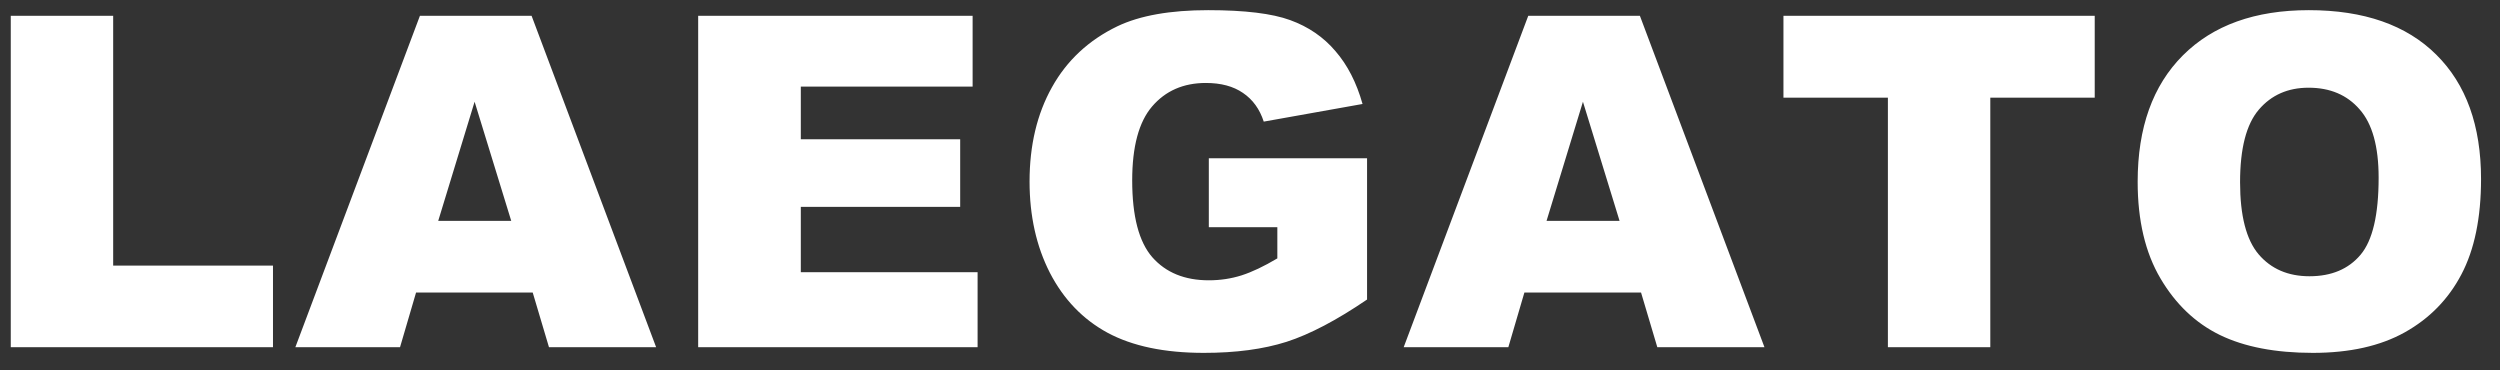 <svg width="108" height="16" viewBox="0 0 108 16" fill="none" xmlns="http://www.w3.org/2000/svg">
<rect x="0" y="0" width="108" height="16" fill="#333333" stroke="none"/>
<path d="M0.465 0.684H4.889V11.475H11.793V15H0.465V0.684ZM23.013 12.637H17.974L17.281 15H12.759L18.14 0.684H22.965L28.345 15H23.716L23.013 12.637ZM22.085 9.541L20.503 4.395L18.931 9.541H22.085ZM30.161 0.684H42.017V3.74H34.595V6.016H41.48V8.936H34.595V11.758H42.232V15H30.161V0.684ZM52.221 9.814V6.836H59.057V12.94C57.749 13.831 56.59 14.44 55.581 14.766C54.578 15.085 53.387 15.244 52.007 15.244C50.307 15.244 48.921 14.954 47.846 14.375C46.779 13.796 45.949 12.933 45.356 11.787C44.77 10.641 44.477 9.326 44.477 7.842C44.477 6.279 44.8 4.922 45.444 3.77C46.089 2.611 47.033 1.732 48.276 1.133C49.246 0.671 50.552 0.439 52.192 0.439C53.774 0.439 54.956 0.583 55.737 0.869C56.525 1.156 57.176 1.602 57.69 2.207C58.211 2.806 58.602 3.568 58.862 4.492L54.594 5.254C54.419 4.714 54.119 4.3 53.696 4.014C53.279 3.727 52.746 3.584 52.094 3.584C51.124 3.584 50.35 3.923 49.77 4.6C49.197 5.27 48.911 6.335 48.911 7.793C48.911 9.342 49.201 10.449 49.78 11.113C50.366 11.777 51.18 12.109 52.221 12.109C52.716 12.109 53.188 12.038 53.638 11.895C54.087 11.751 54.601 11.507 55.181 11.162V9.814H52.221ZM70.893 12.637H65.854L65.16 15H60.639L66.02 0.684H70.844L76.225 15H71.596L70.893 12.637ZM69.965 9.541L68.383 4.395L66.811 9.541H69.965ZM77.045 0.684H90.492V4.219H85.981V15H81.557V4.219H77.045V0.684ZM92.347 7.852C92.347 5.514 92.998 3.695 94.3 2.393C95.603 1.09 97.416 0.439 99.74 0.439C102.123 0.439 103.959 1.081 105.248 2.363C106.537 3.639 107.181 5.43 107.181 7.734C107.181 9.408 106.898 10.781 106.332 11.855C105.772 12.923 104.958 13.757 103.89 14.355C102.829 14.948 101.504 15.244 99.916 15.244C98.301 15.244 96.963 14.987 95.902 14.473C94.847 13.958 93.991 13.145 93.334 12.031C92.676 10.918 92.347 9.525 92.347 7.852ZM96.771 7.871C96.771 9.316 97.038 10.355 97.572 10.986C98.112 11.618 98.845 11.934 99.769 11.934C100.72 11.934 101.455 11.624 101.976 11.006C102.497 10.387 102.757 9.277 102.757 7.676C102.757 6.328 102.484 5.345 101.937 4.727C101.397 4.102 100.661 3.789 99.73 3.789C98.838 3.789 98.122 4.105 97.582 4.736C97.041 5.368 96.771 6.413 96.771 7.871Z" fill="white"/>
</svg>
